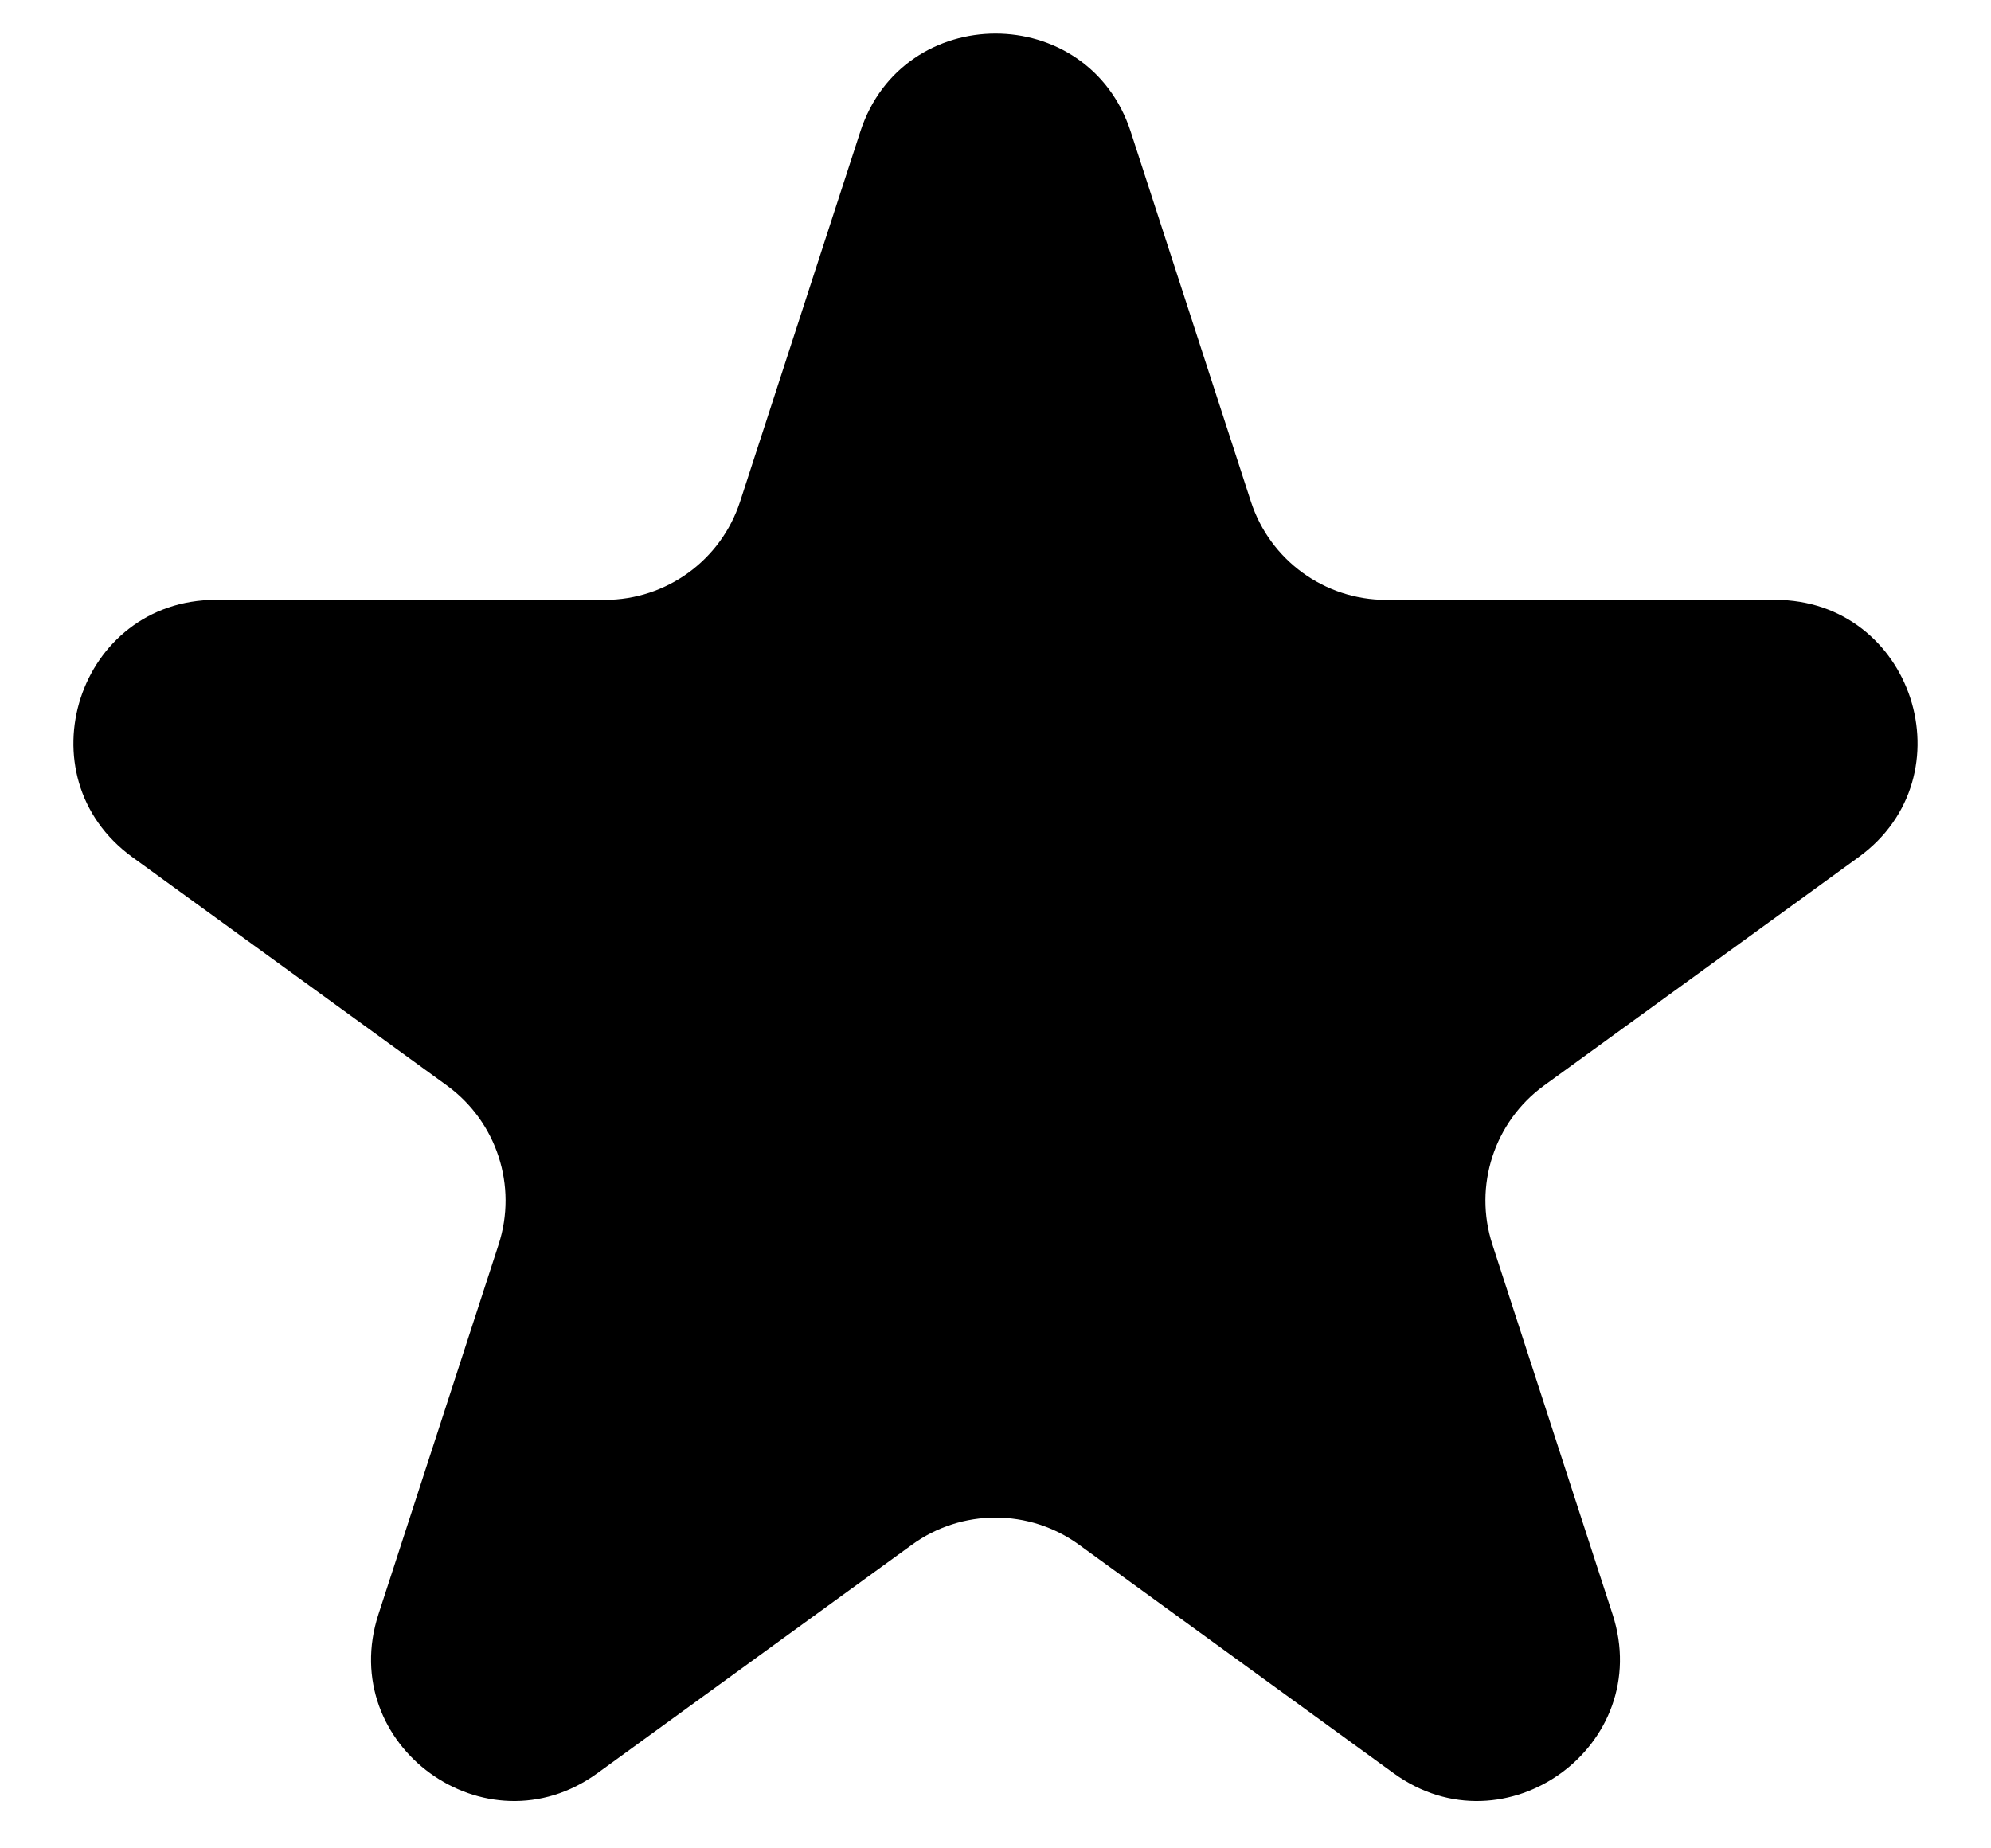 <svg width="14" height="13" viewBox="0 0 14 13" fill="none" xmlns="http://www.w3.org/2000/svg">
<path d="M6.049 0.927C6.348 0.006 7.652 0.006 7.951 0.927L8.796 3.528C8.93 3.94 9.314 4.219 9.747 4.219H12.482C13.45 4.219 13.853 5.458 13.07 6.028L10.857 7.635C10.507 7.89 10.36 8.341 10.494 8.753L11.339 11.354C11.638 12.275 10.584 13.041 9.8 12.472L7.588 10.865C7.237 10.61 6.763 10.61 6.412 10.865L4.2 12.472C3.416 13.041 2.362 12.275 2.661 11.354L3.506 8.753C3.64 8.341 3.493 7.89 3.143 7.635L0.93 6.028C0.147 5.458 0.549 4.219 1.518 4.219H4.253C4.686 4.219 5.07 3.94 5.204 3.528L6.049 0.927Z" fill="currentColor"/>
</svg>
